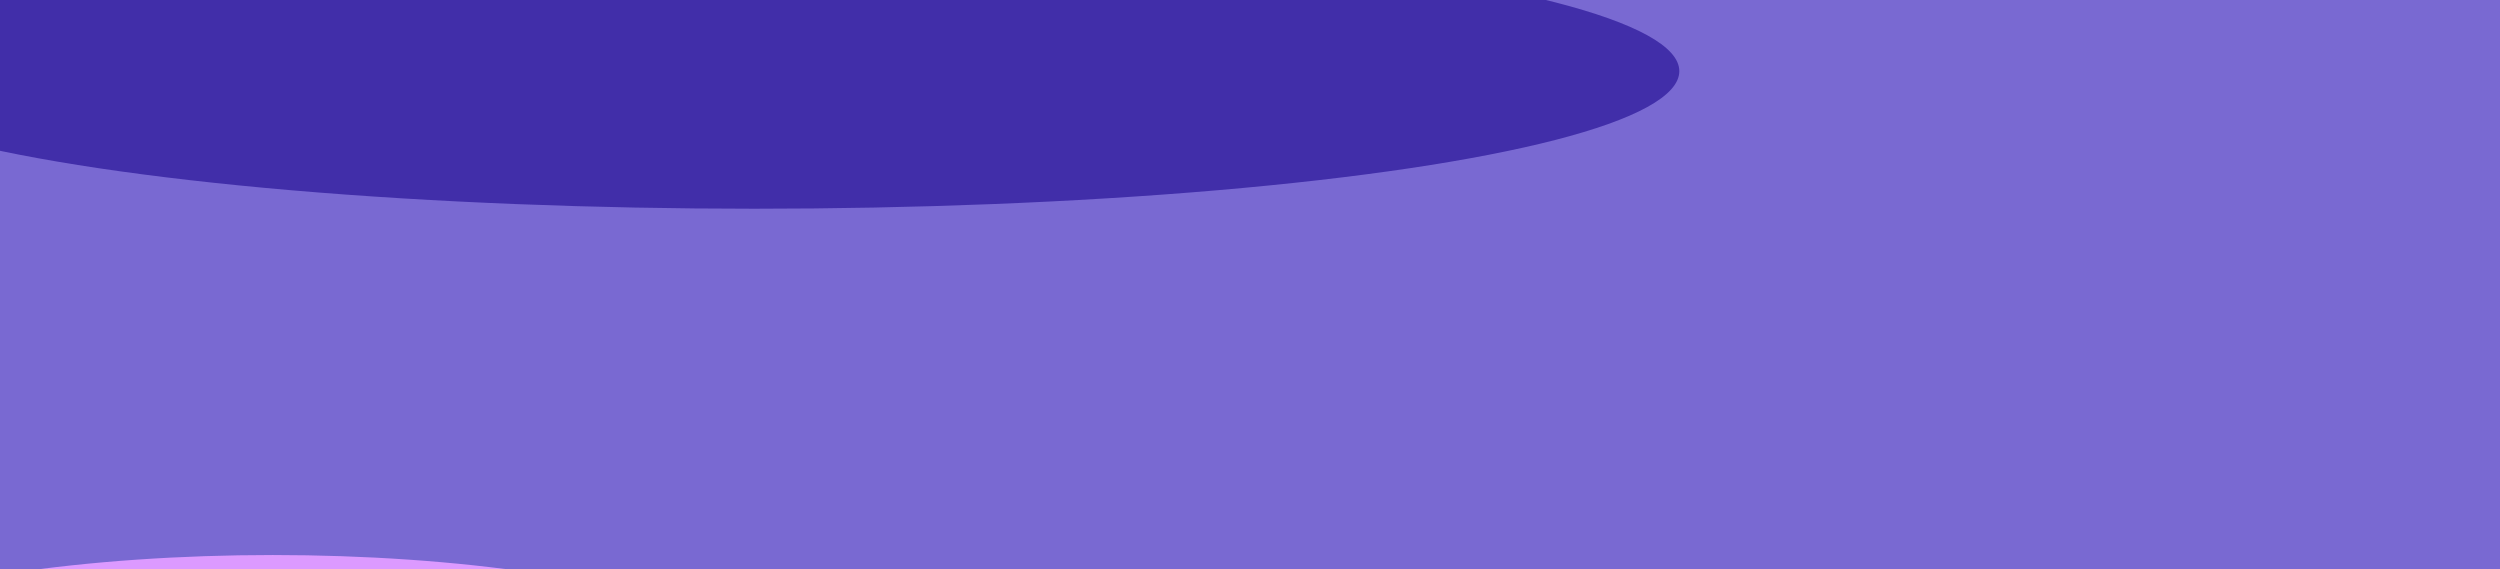 <svg width="527" height="120" viewBox="0 0 527 120" fill="none" xmlns="http://www.w3.org/2000/svg">
<g clip-path="url(#clip0_278_85530)">
<rect width="527" height="120" fill="#7969D2"/>
<g filter="url(#filter0_f_278_85530)">
<ellipse cx="159" cy="15" rx="195" ry="29" fill="#412EA9"/>
</g>
<g filter="url(#filter1_f_278_85530)">
<ellipse cx="57.5" cy="146" rx="111.5" ry="29" fill="#DC9AFF"/>
</g>
</g>
<defs>
<filter id="filter0_f_278_85530" x="-136" y="-114" width="590" height="258" filterUnits="userSpaceOnUse" color-interpolation-filters="sRGB">
<feFlood flood-opacity="0" result="BackgroundImageFix"/>
<feBlend mode="normal" in="SourceGraphic" in2="BackgroundImageFix" result="shape"/>
<feGaussianBlur stdDeviation="50" result="effect1_foregroundBlur_278_85530"/>
</filter>
<filter id="filter1_f_278_85530" x="-154" y="17" width="423" height="258" filterUnits="userSpaceOnUse" color-interpolation-filters="sRGB">
<feFlood flood-opacity="0" result="BackgroundImageFix"/>
<feBlend mode="normal" in="SourceGraphic" in2="BackgroundImageFix" result="shape"/>
<feGaussianBlur stdDeviation="50" result="effect1_foregroundBlur_278_85530"/>
</filter>
<clipPath id="clip0_278_85530">
<rect width="527" height="120" fill="white"/>
</clipPath>
</defs>
</svg>
